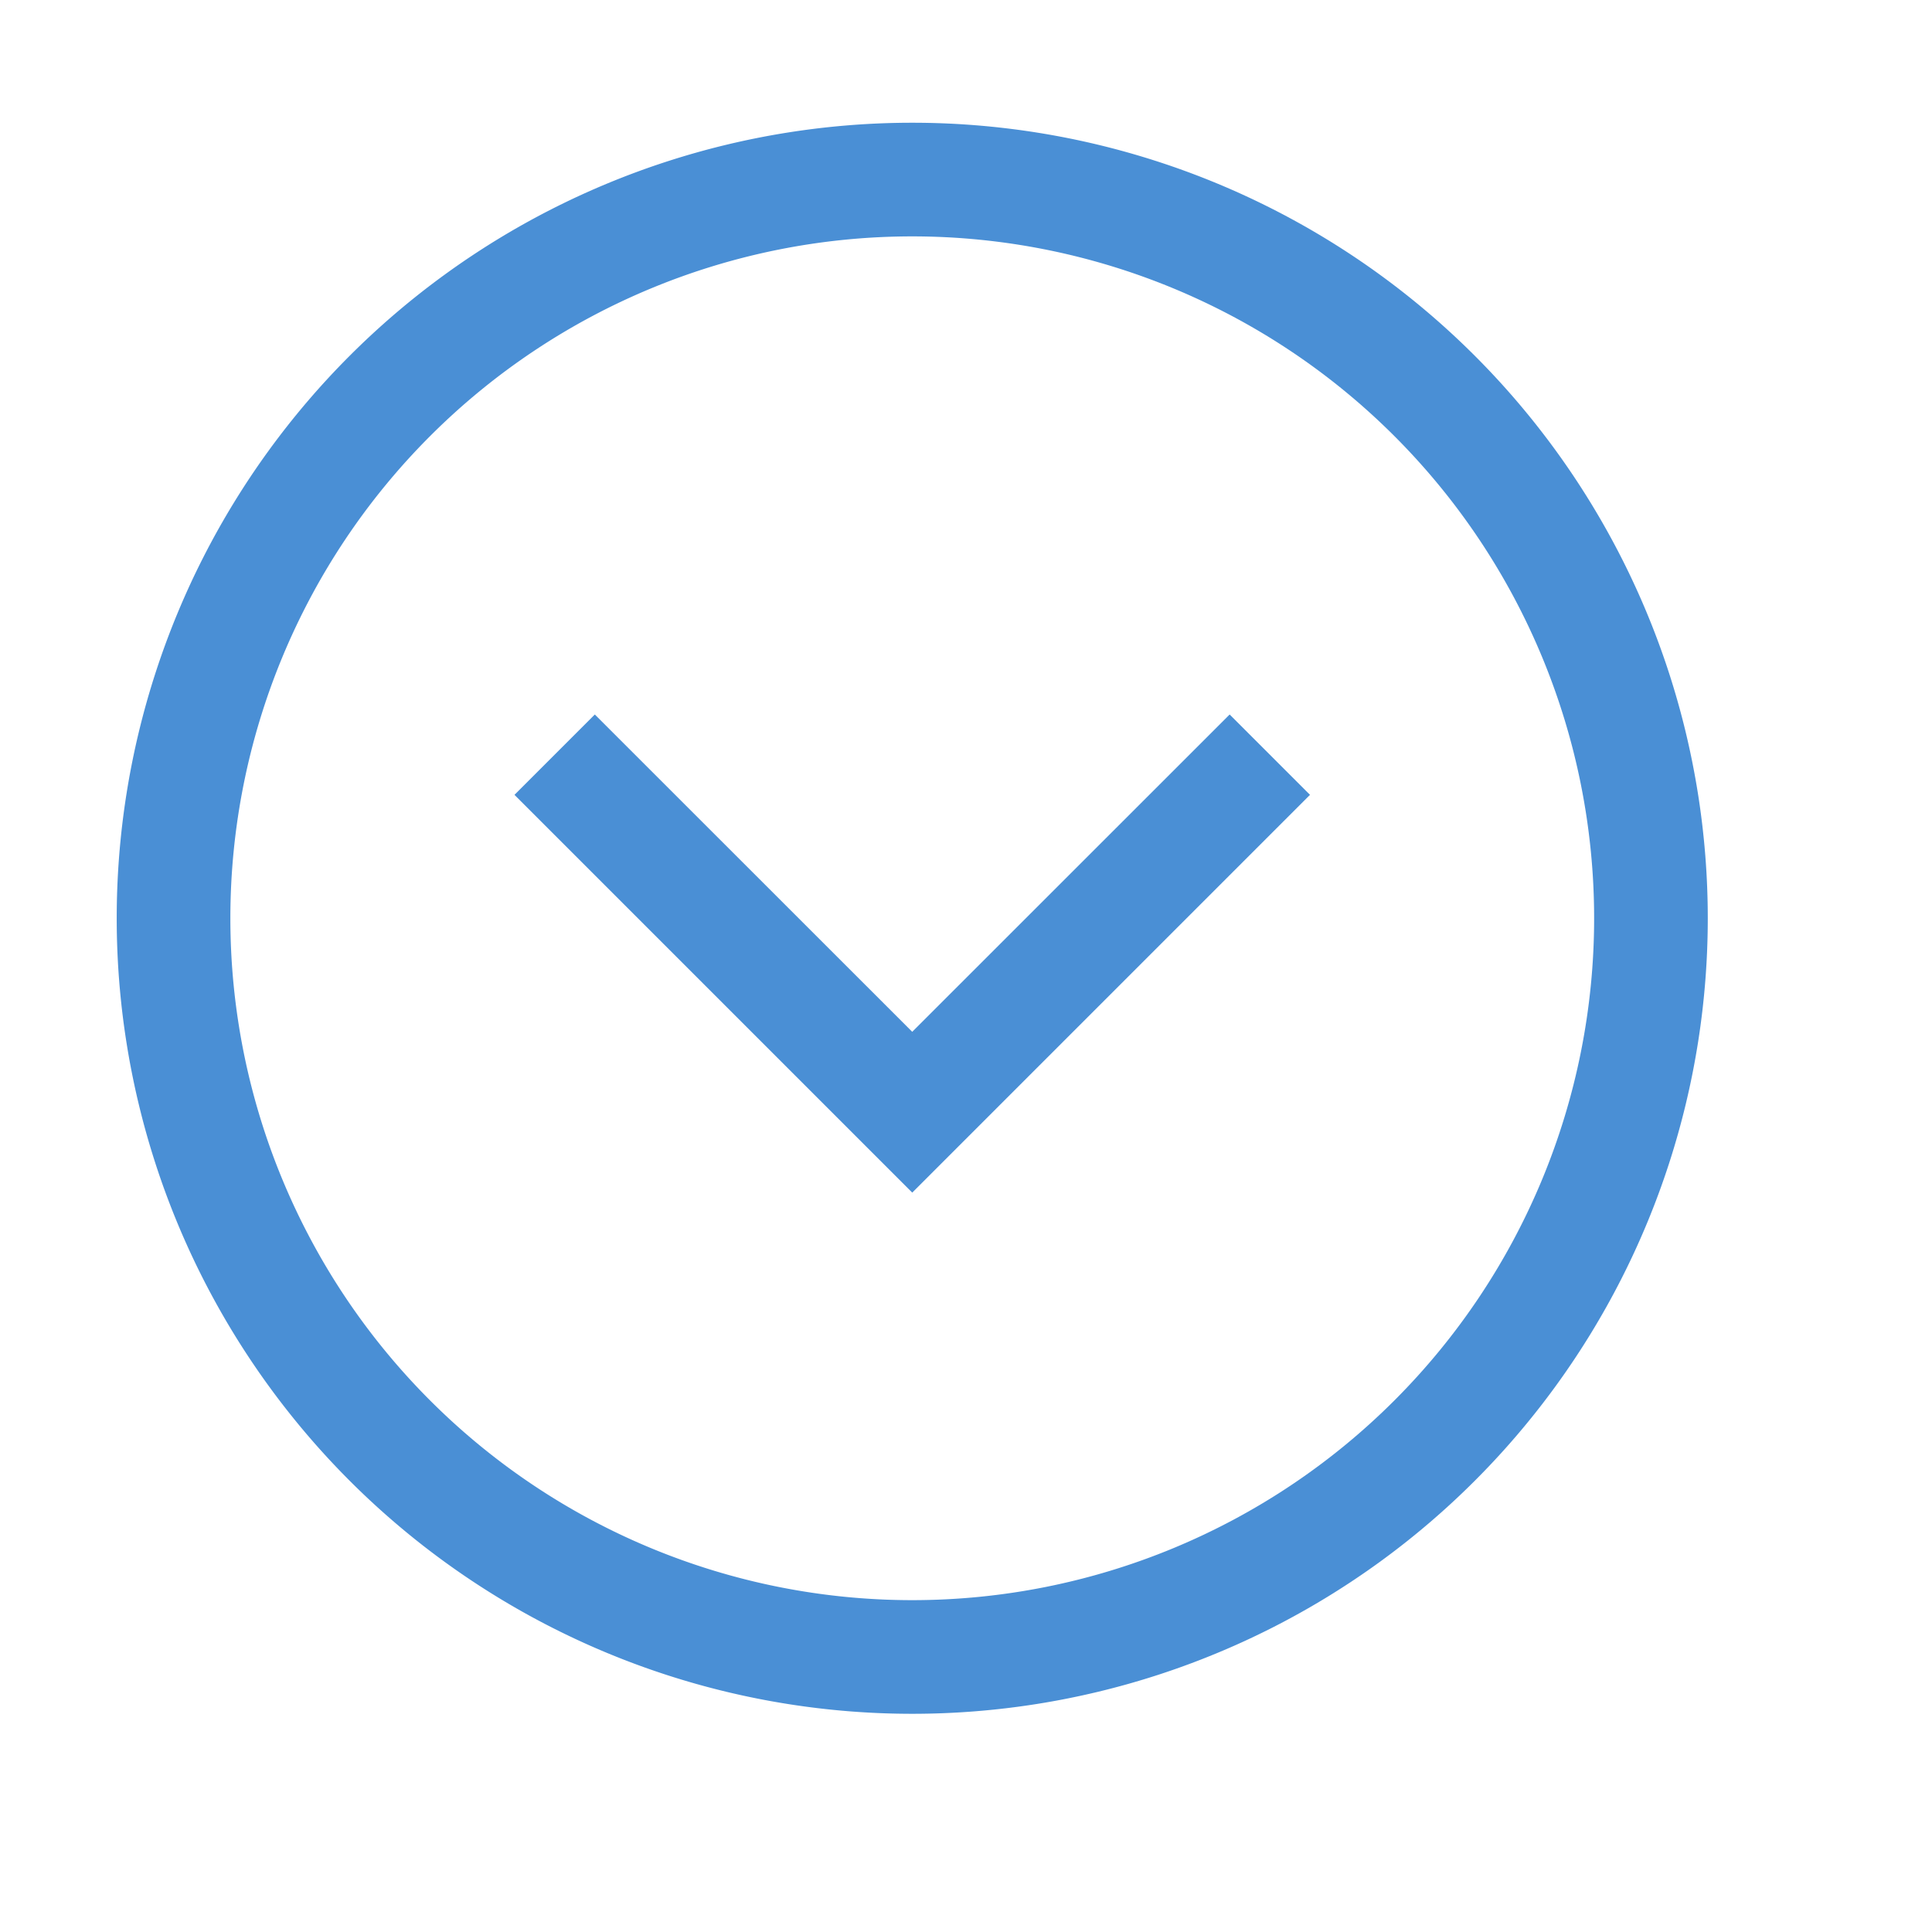 <?xml version="1.0" standalone="no"?><!DOCTYPE svg PUBLIC "-//W3C//DTD SVG 1.1//EN" "http://www.w3.org/Graphics/SVG/1.1/DTD/svg11.dtd"><svg class="icon" width="64px" height="64.00px" viewBox="0 0 1024 1024" version="1.1" xmlns="http://www.w3.org/2000/svg"><path fill="#3783d1" d="M483.509 65.054a421.647 421.647 0 1 1 0 843.294 421.647 421.647 0 0 1 0-843.294z m0 60.235a361.412 361.412 0 1 0 0 722.824 361.412 361.412 0 0 0 0-722.824z m168.237 253.41l42.586 42.586-210.824 210.824-210.824-210.824 42.586-42.586 168.237 168.177 168.237-168.177z"  fill-opacity=".9" /></svg>